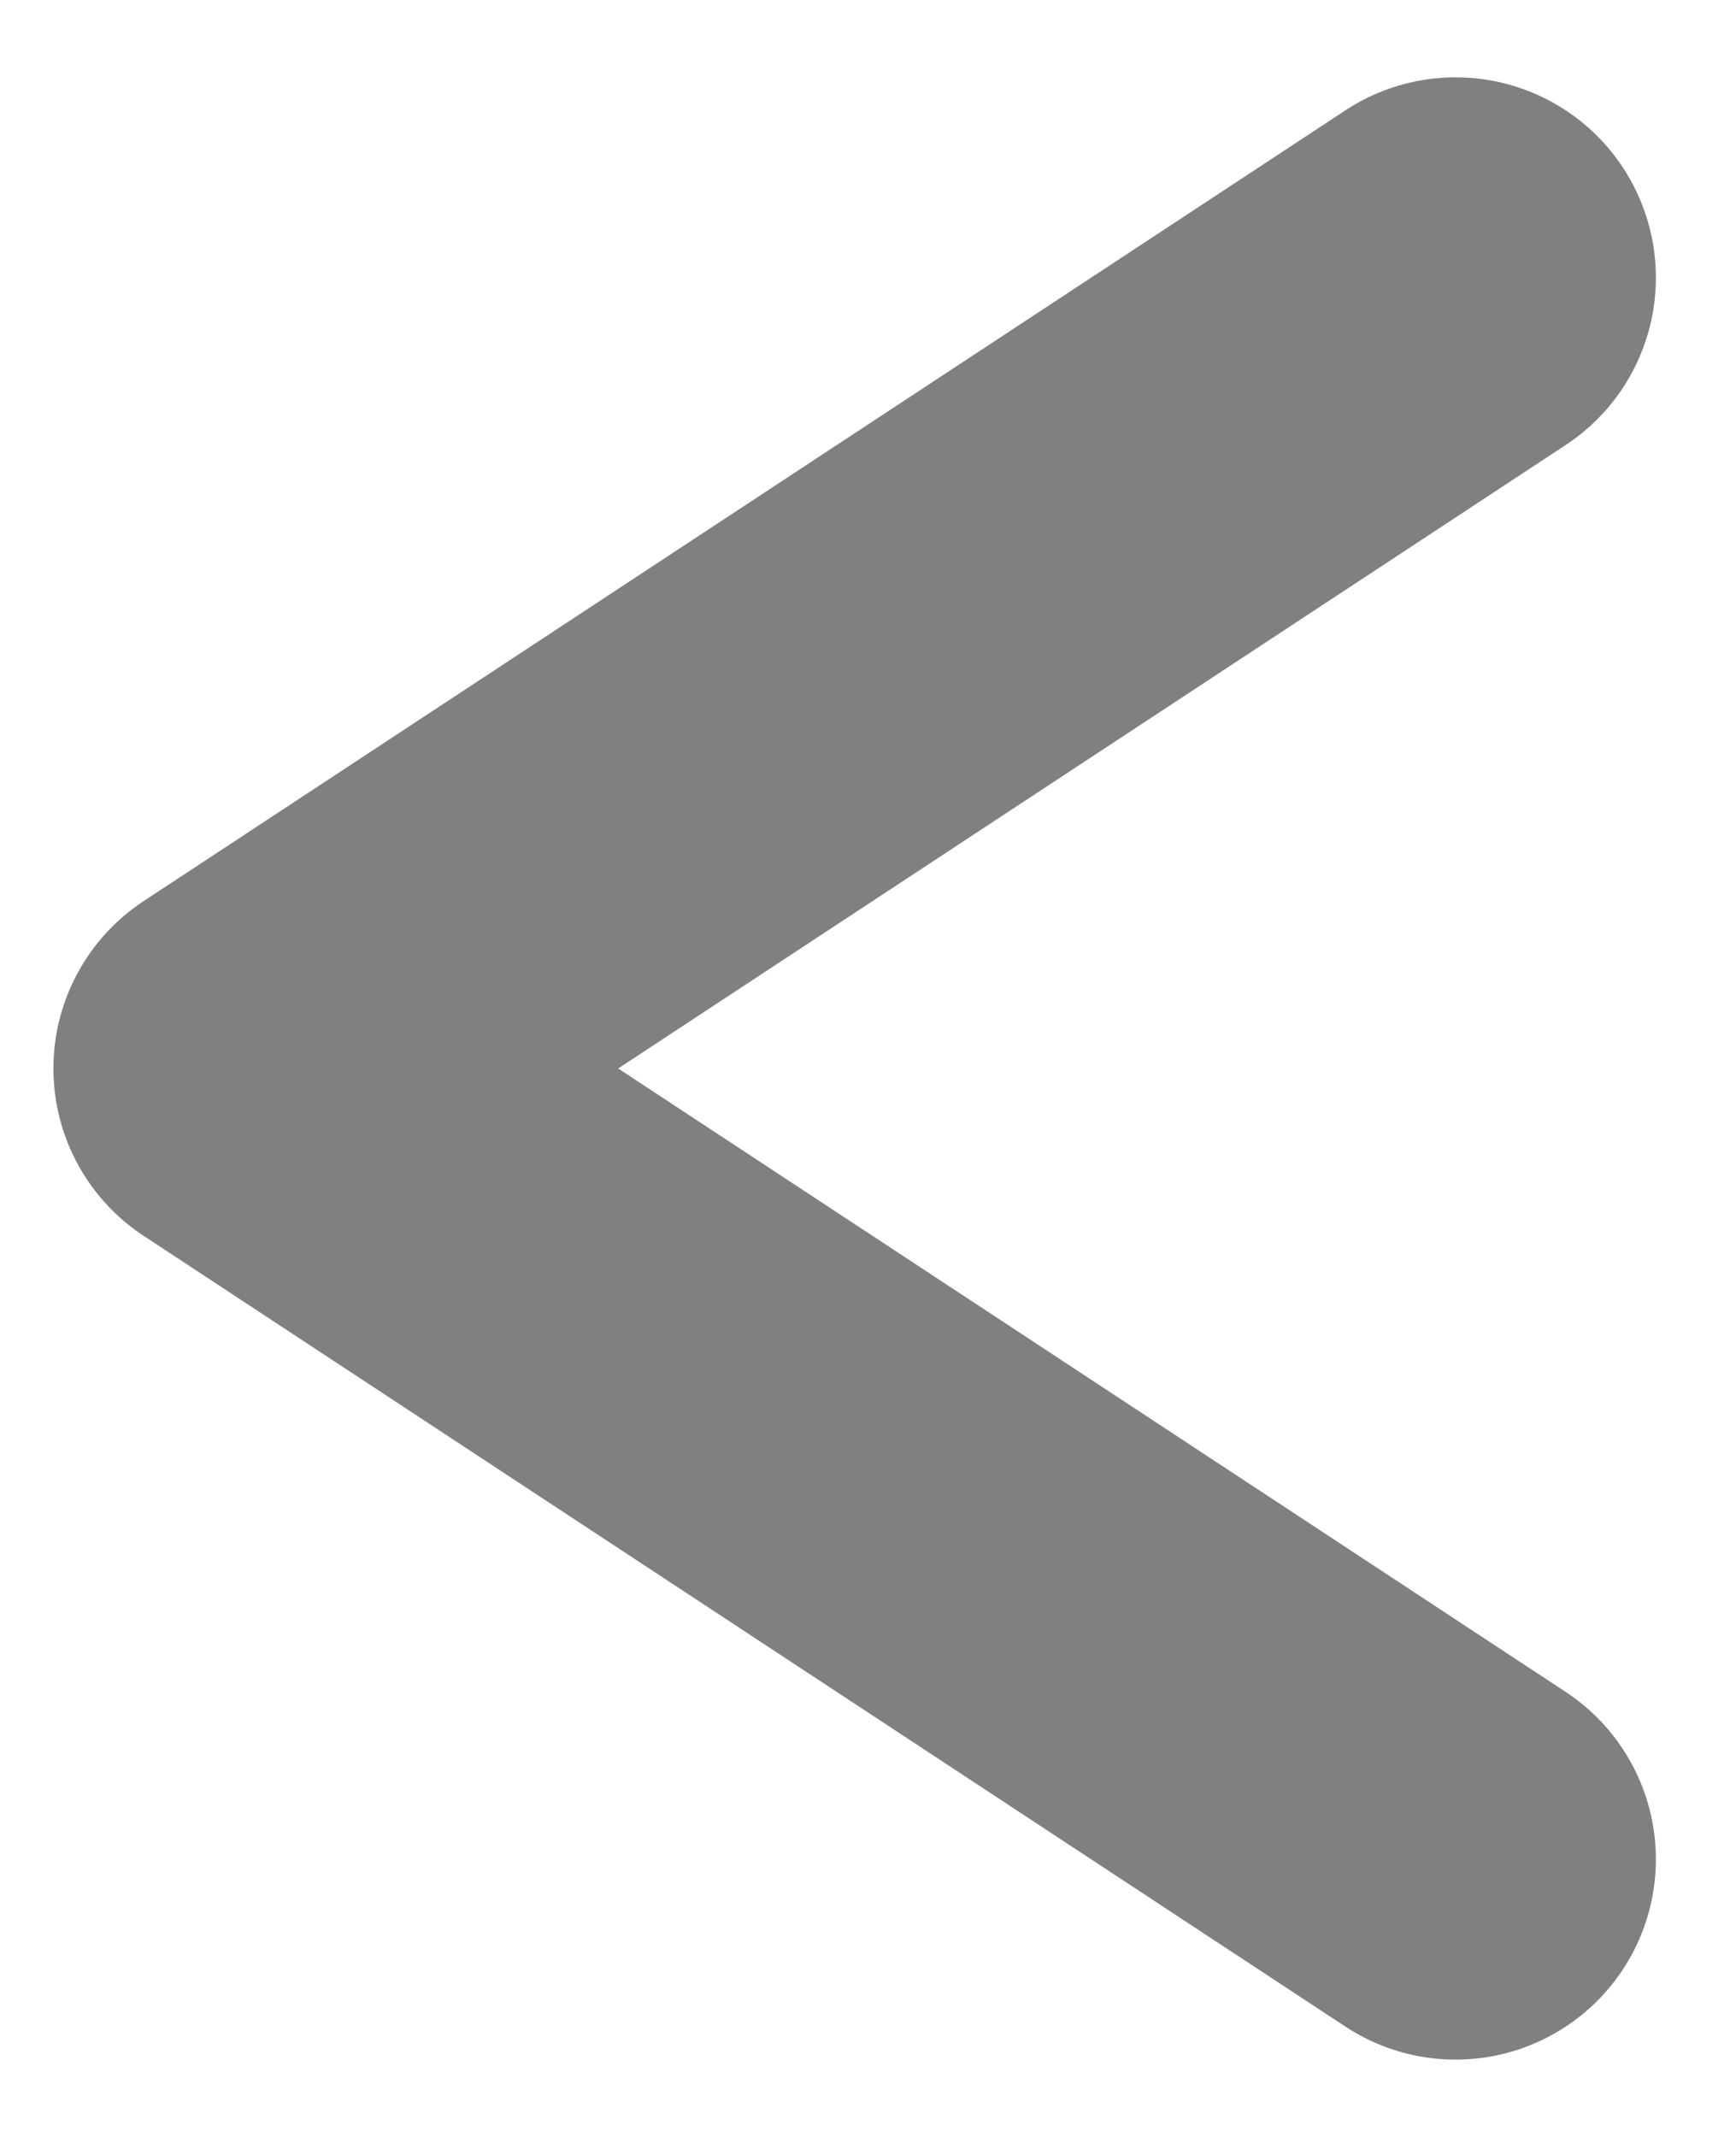 <svg width="13" height="16" viewBox="0 0 13 16" fill="none" xmlns="http://www.w3.org/2000/svg">
<path d="M10.9 13.921L1.9 8L10.9 2.079" stroke="#808080" stroke-width="3" stroke-linecap="round" stroke-linejoin="round"/>
</svg>
